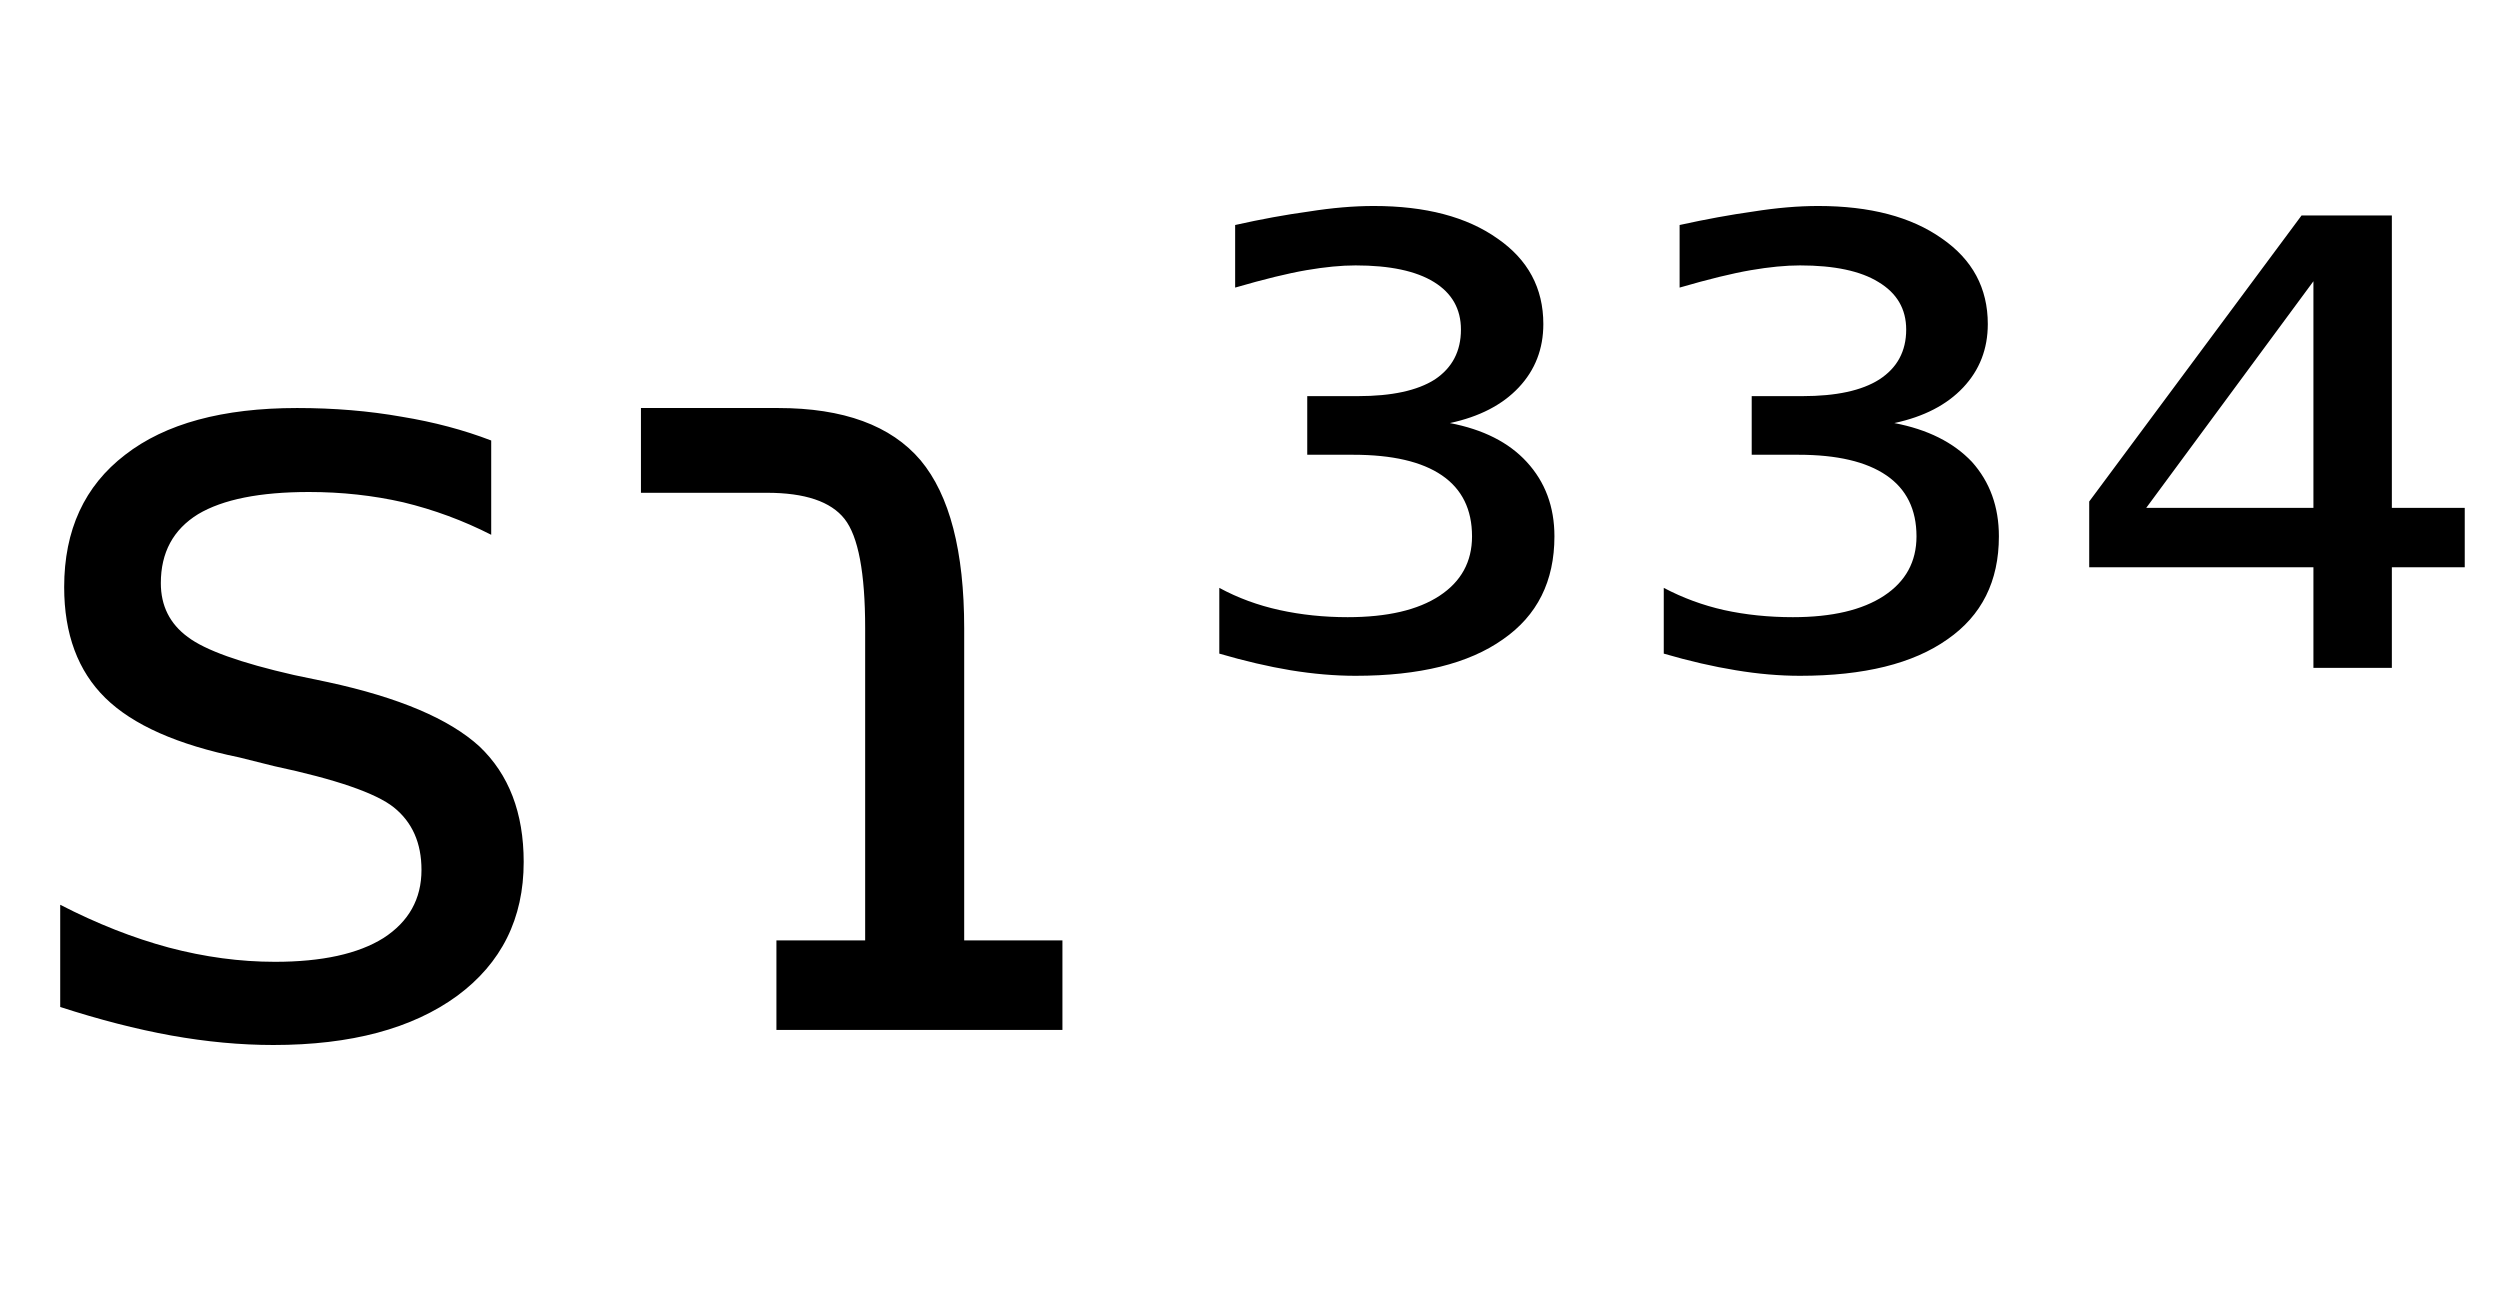 <svg height="16.297" width="31.555" xmlns="http://www.w3.org/2000/svg" ><path d="M6.20 5.56L6.20 5.56L6.20 6.75Q5.67 6.48 5.09 6.34Q4.52 6.21 3.90 6.21L3.90 6.21Q2.97 6.21 2.50 6.49Q2.03 6.78 2.03 7.36L2.03 7.36Q2.03 7.79 2.37 8.04Q2.70 8.29 3.71 8.52L3.71 8.52L4.14 8.61Q5.48 8.90 6.05 9.42Q6.61 9.95 6.61 10.88L6.61 10.88Q6.61 11.95 5.77 12.57Q4.92 13.19 3.45 13.19L3.45 13.19Q2.83 13.19 2.16 13.07Q1.50 12.95 0.76 12.71L0.76 12.71L0.76 11.42Q1.46 11.78 2.13 11.96Q2.81 12.14 3.47 12.14L3.47 12.14Q4.36 12.14 4.84 11.84Q5.32 11.53 5.32 10.98L5.32 10.98Q5.32 10.47 4.97 10.19Q4.63 9.92 3.46 9.67L3.46 9.67L3.02 9.56Q1.85 9.32 1.33 8.81Q0.81 8.30 0.81 7.41L0.81 7.41Q0.81 6.33 1.58 5.74Q2.34 5.15 3.75 5.15L3.75 5.15Q4.45 5.15 5.07 5.26Q5.68 5.36 6.20 5.56ZM12.17 7.93L12.17 7.93L12.17 11.87L13.41 11.87L13.41 13.00L9.80 13.00L9.80 11.87L10.92 11.87L10.92 7.93Q10.92 6.88 10.66 6.55Q10.40 6.22 9.68 6.22L9.68 6.22L8.09 6.22L8.09 5.15L9.82 5.15Q11.06 5.15 11.62 5.81Q12.17 6.47 12.17 7.93ZM18.30 5.34L18.30 5.34Q18.93 5.46 19.27 5.83Q19.62 6.21 19.62 6.77L19.62 6.77Q19.62 7.62 18.97 8.07Q18.32 8.53 17.11 8.53L17.11 8.53Q16.72 8.53 16.29 8.46Q15.87 8.39 15.39 8.25L15.39 8.25L15.39 7.42Q15.74 7.61 16.15 7.70Q16.56 7.79 17.01 7.79L17.01 7.79Q17.76 7.79 18.17 7.52Q18.58 7.25 18.58 6.77L18.58 6.77Q18.58 6.26 18.20 6.00Q17.82 5.74 17.08 5.74L17.08 5.74L16.50 5.74L16.50 5.00L17.14 5.00Q17.78 5.00 18.11 4.79Q18.44 4.57 18.44 4.16L18.44 4.16Q18.44 3.77 18.10 3.56Q17.76 3.35 17.11 3.35L17.11 3.35Q16.84 3.35 16.49 3.41Q16.14 3.47 15.59 3.63L15.59 3.63L15.59 2.84Q16.08 2.73 16.52 2.67Q16.96 2.60 17.34 2.60L17.34 2.60Q18.32 2.60 18.90 3.01Q19.48 3.41 19.48 4.09L19.48 4.09Q19.48 4.56 19.17 4.89Q18.86 5.22 18.30 5.34ZM23.91 5.34L23.91 5.34Q24.54 5.46 24.89 5.83Q25.23 6.21 25.23 6.77L25.23 6.77Q25.23 7.62 24.58 8.07Q23.93 8.53 22.72 8.53L22.72 8.53Q22.33 8.53 21.91 8.46Q21.48 8.39 21 8.25L21 8.25L21 7.42Q21.36 7.61 21.76 7.70Q22.17 7.79 22.63 7.79L22.63 7.79Q23.37 7.79 23.78 7.52Q24.19 7.25 24.19 6.77L24.19 6.77Q24.19 6.26 23.81 6.00Q23.43 5.74 22.70 5.74L22.70 5.74L22.11 5.74L22.11 5.00L22.75 5.00Q23.39 5.00 23.72 4.79Q24.06 4.57 24.06 4.16L24.06 4.16Q24.06 3.77 23.71 3.56Q23.37 3.35 22.72 3.35L22.72 3.35Q22.45 3.35 22.10 3.41Q21.75 3.47 21.20 3.63L21.20 3.63L21.20 2.84Q21.70 2.73 22.13 2.67Q22.57 2.60 22.95 2.60L22.95 2.60Q23.93 2.60 24.51 3.01Q25.09 3.41 25.09 4.09L25.09 4.09Q25.09 4.56 24.78 4.89Q24.47 5.22 23.91 5.34ZM29.20 6.41L29.20 3.55L27.09 6.41L29.20 6.41ZM26.37 6.33L29.05 2.72L30.19 2.72L30.19 6.41L31.11 6.41L31.11 7.16L30.19 7.16L30.19 8.43L29.20 8.43L29.20 7.16L26.37 7.16L26.37 6.33Z"></path></svg>